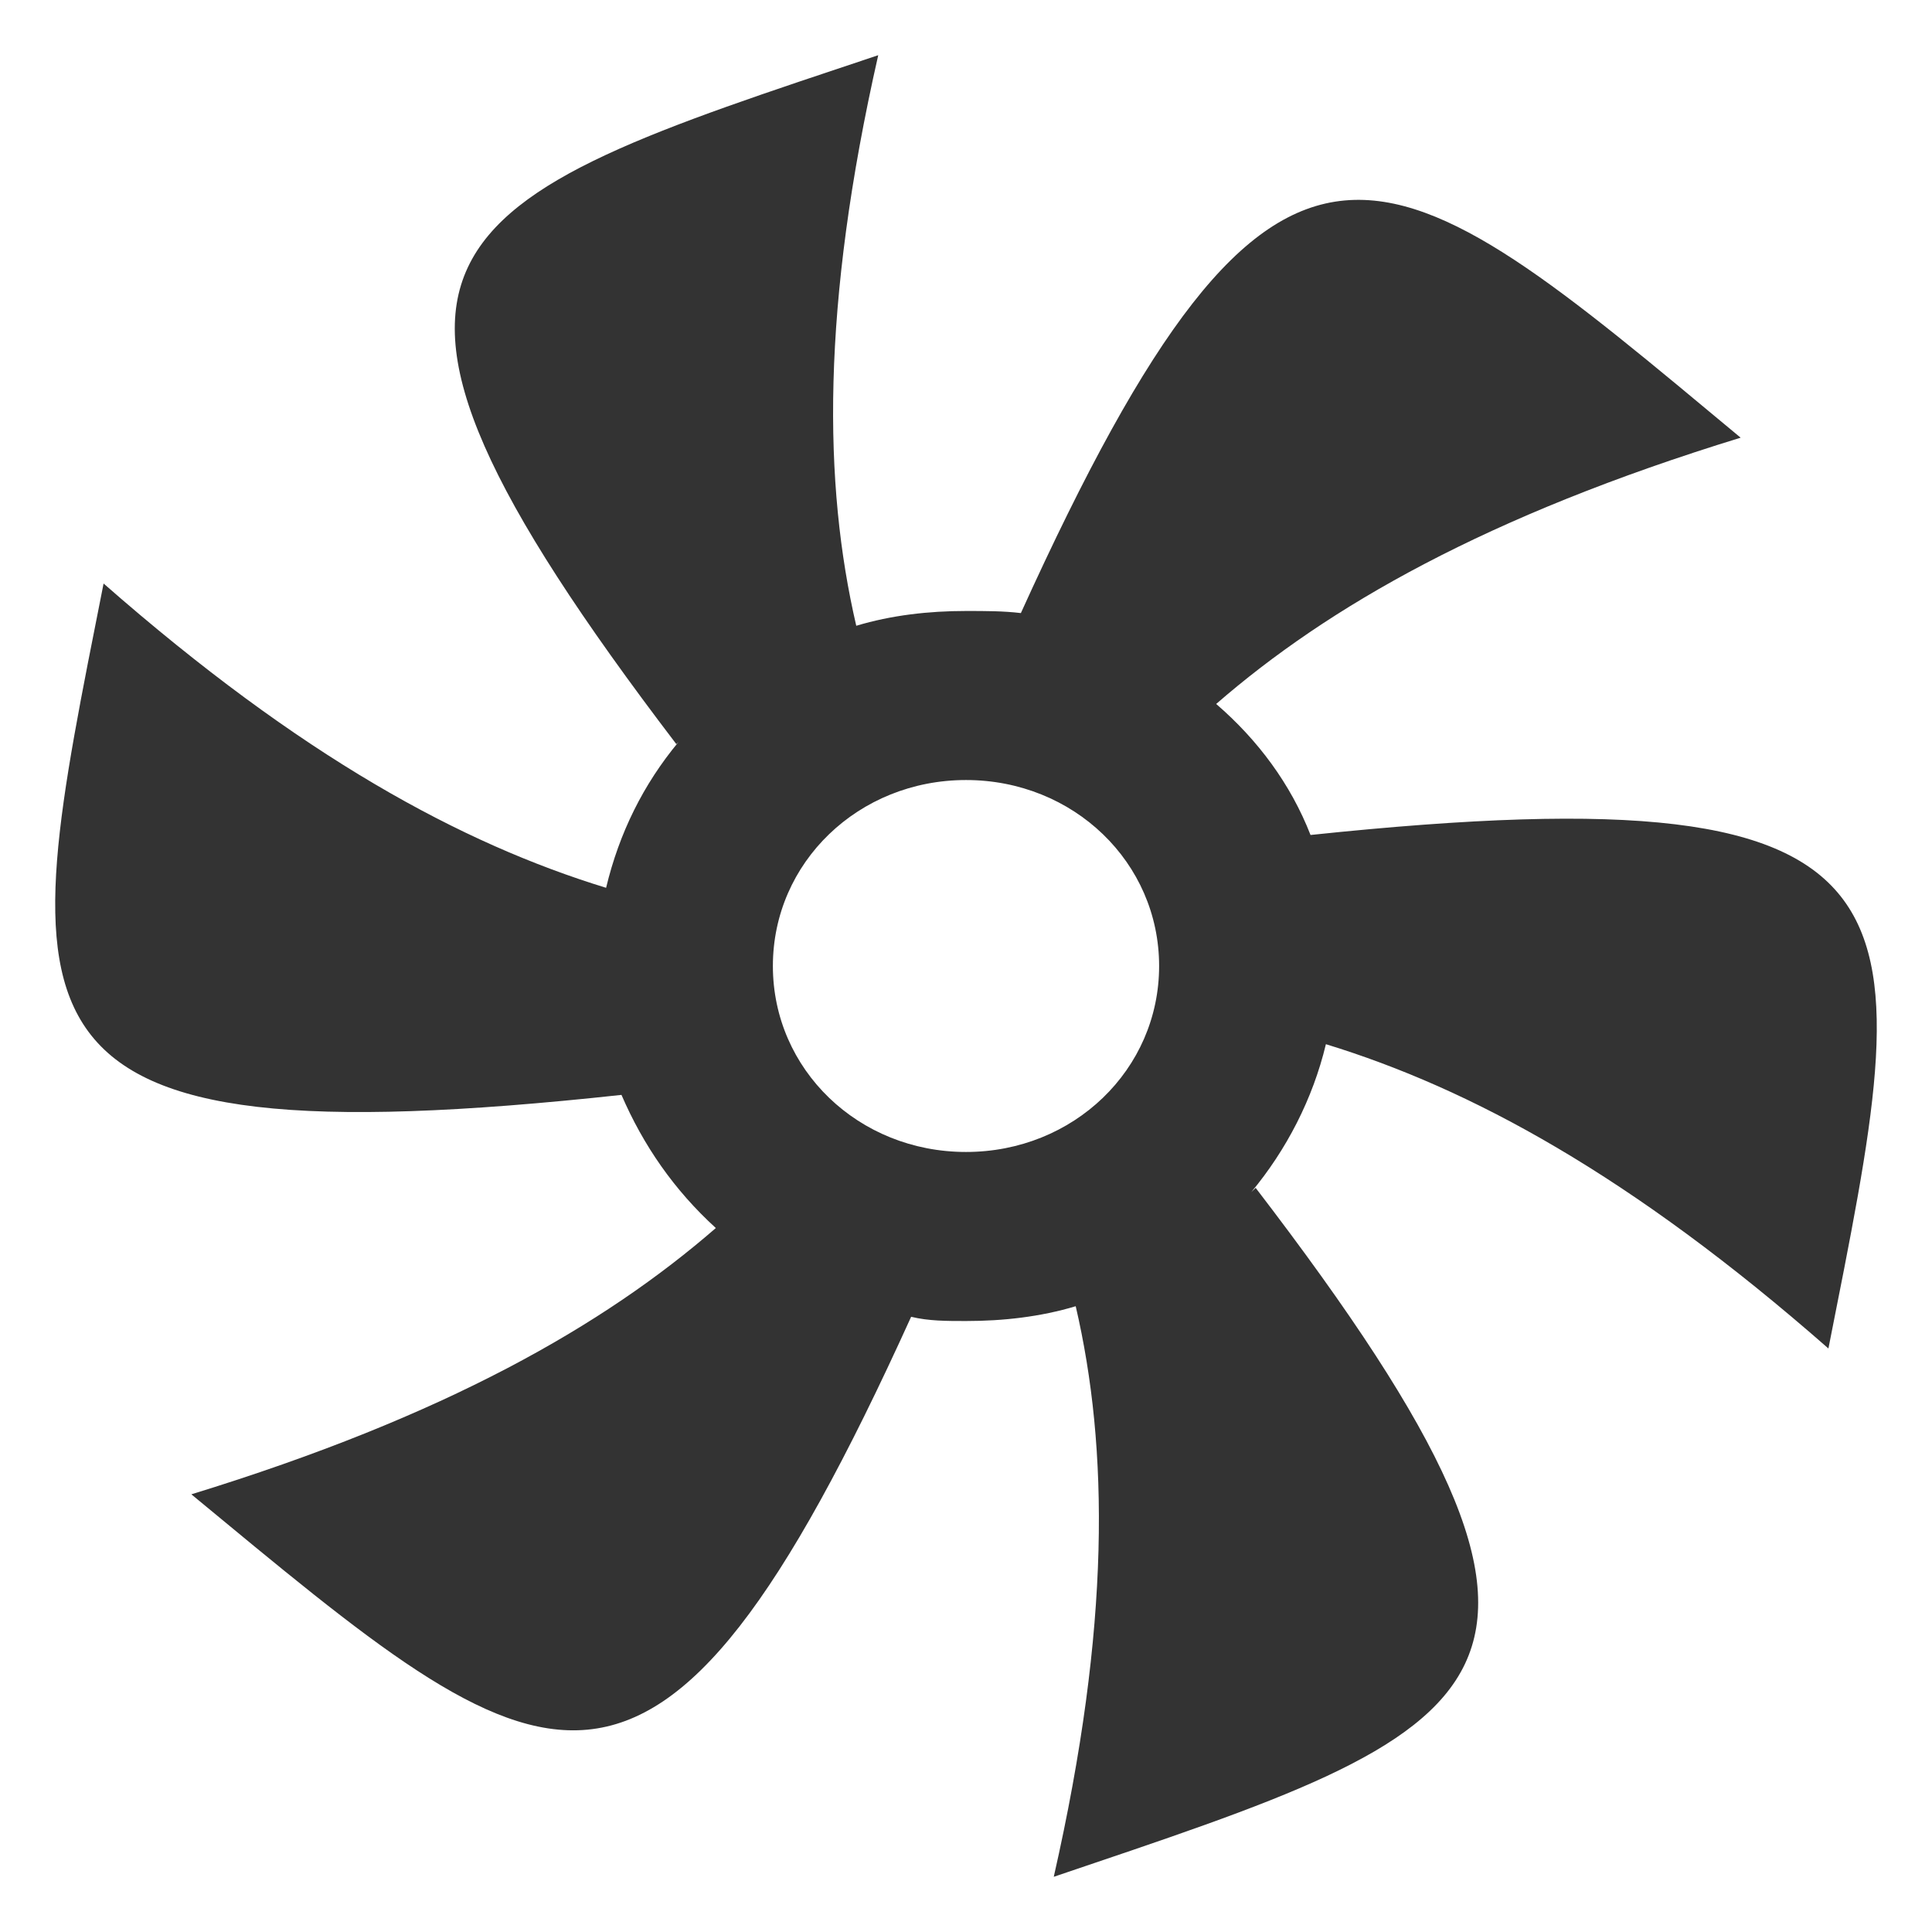 <svg width="70" height="70" viewBox="0 0 70 70" fill="none" xmlns="http://www.w3.org/2000/svg">
	<style>
	.animation-spin {
  -webkit-transform-origin: 35px 35px;
  -moz-transform-origin: 35px 35px;
  -ms-transform-origin: 35px 35px;
  transform-origin: 35px 35px;
}
</style>
<g class="fault inactive" reference="VENT-P-STATUS">
<g id="Group">
<circle id="Ellipse" cx="35" cy="35" r="35" transform="rotate(-180 35 35)"/>
<g class="animation-spin">
<path id="Vector" fill-rule="evenodd" clip-rule="evenodd" d="M31.024 22.673C29.832 17.543 29.752 11.111 31.82 2C15.759 7.36 10.67 8.814 24.505 26.961L24.584 26.884C23.312 28.415 22.437 30.176 21.96 32.167C16.713 30.559 10.909 27.42 3.753 21.142C0.572 37.22 -0.78 42.197 22.517 39.67C23.312 41.508 24.425 43.116 25.936 44.494C21.881 48.016 16.156 51.309 6.933 54.142C19.814 64.784 23.63 68.383 33.012 47.71C33.648 47.863 34.284 47.863 35 47.863C36.352 47.863 37.703 47.71 38.975 47.327C40.168 52.457 40.248 58.889 38.18 68C54.241 62.564 59.41 61.186 45.495 43.039L45.336 43.193C46.608 41.661 47.563 39.824 48.04 37.833C53.287 39.441 59.092 42.58 66.247 48.858C69.428 32.78 70.779 27.803 47.483 30.253C46.767 28.415 45.575 26.807 44.064 25.506C48.119 21.984 53.844 18.691 63.067 15.858C50.186 5.139 46.37 1.541 36.988 22.213C36.352 22.137 35.716 22.137 35 22.137C33.648 22.137 32.297 22.29 31.024 22.673ZM28.003 35C28.003 31.248 31.104 28.262 35 28.262C38.896 28.262 41.997 31.248 41.997 35C41.997 38.752 38.896 41.738 35 41.738C31.104 41.738 28.003 38.752 28.003 35Z" fill="#333333"/>
</g>
</g>
</g>
</svg>
